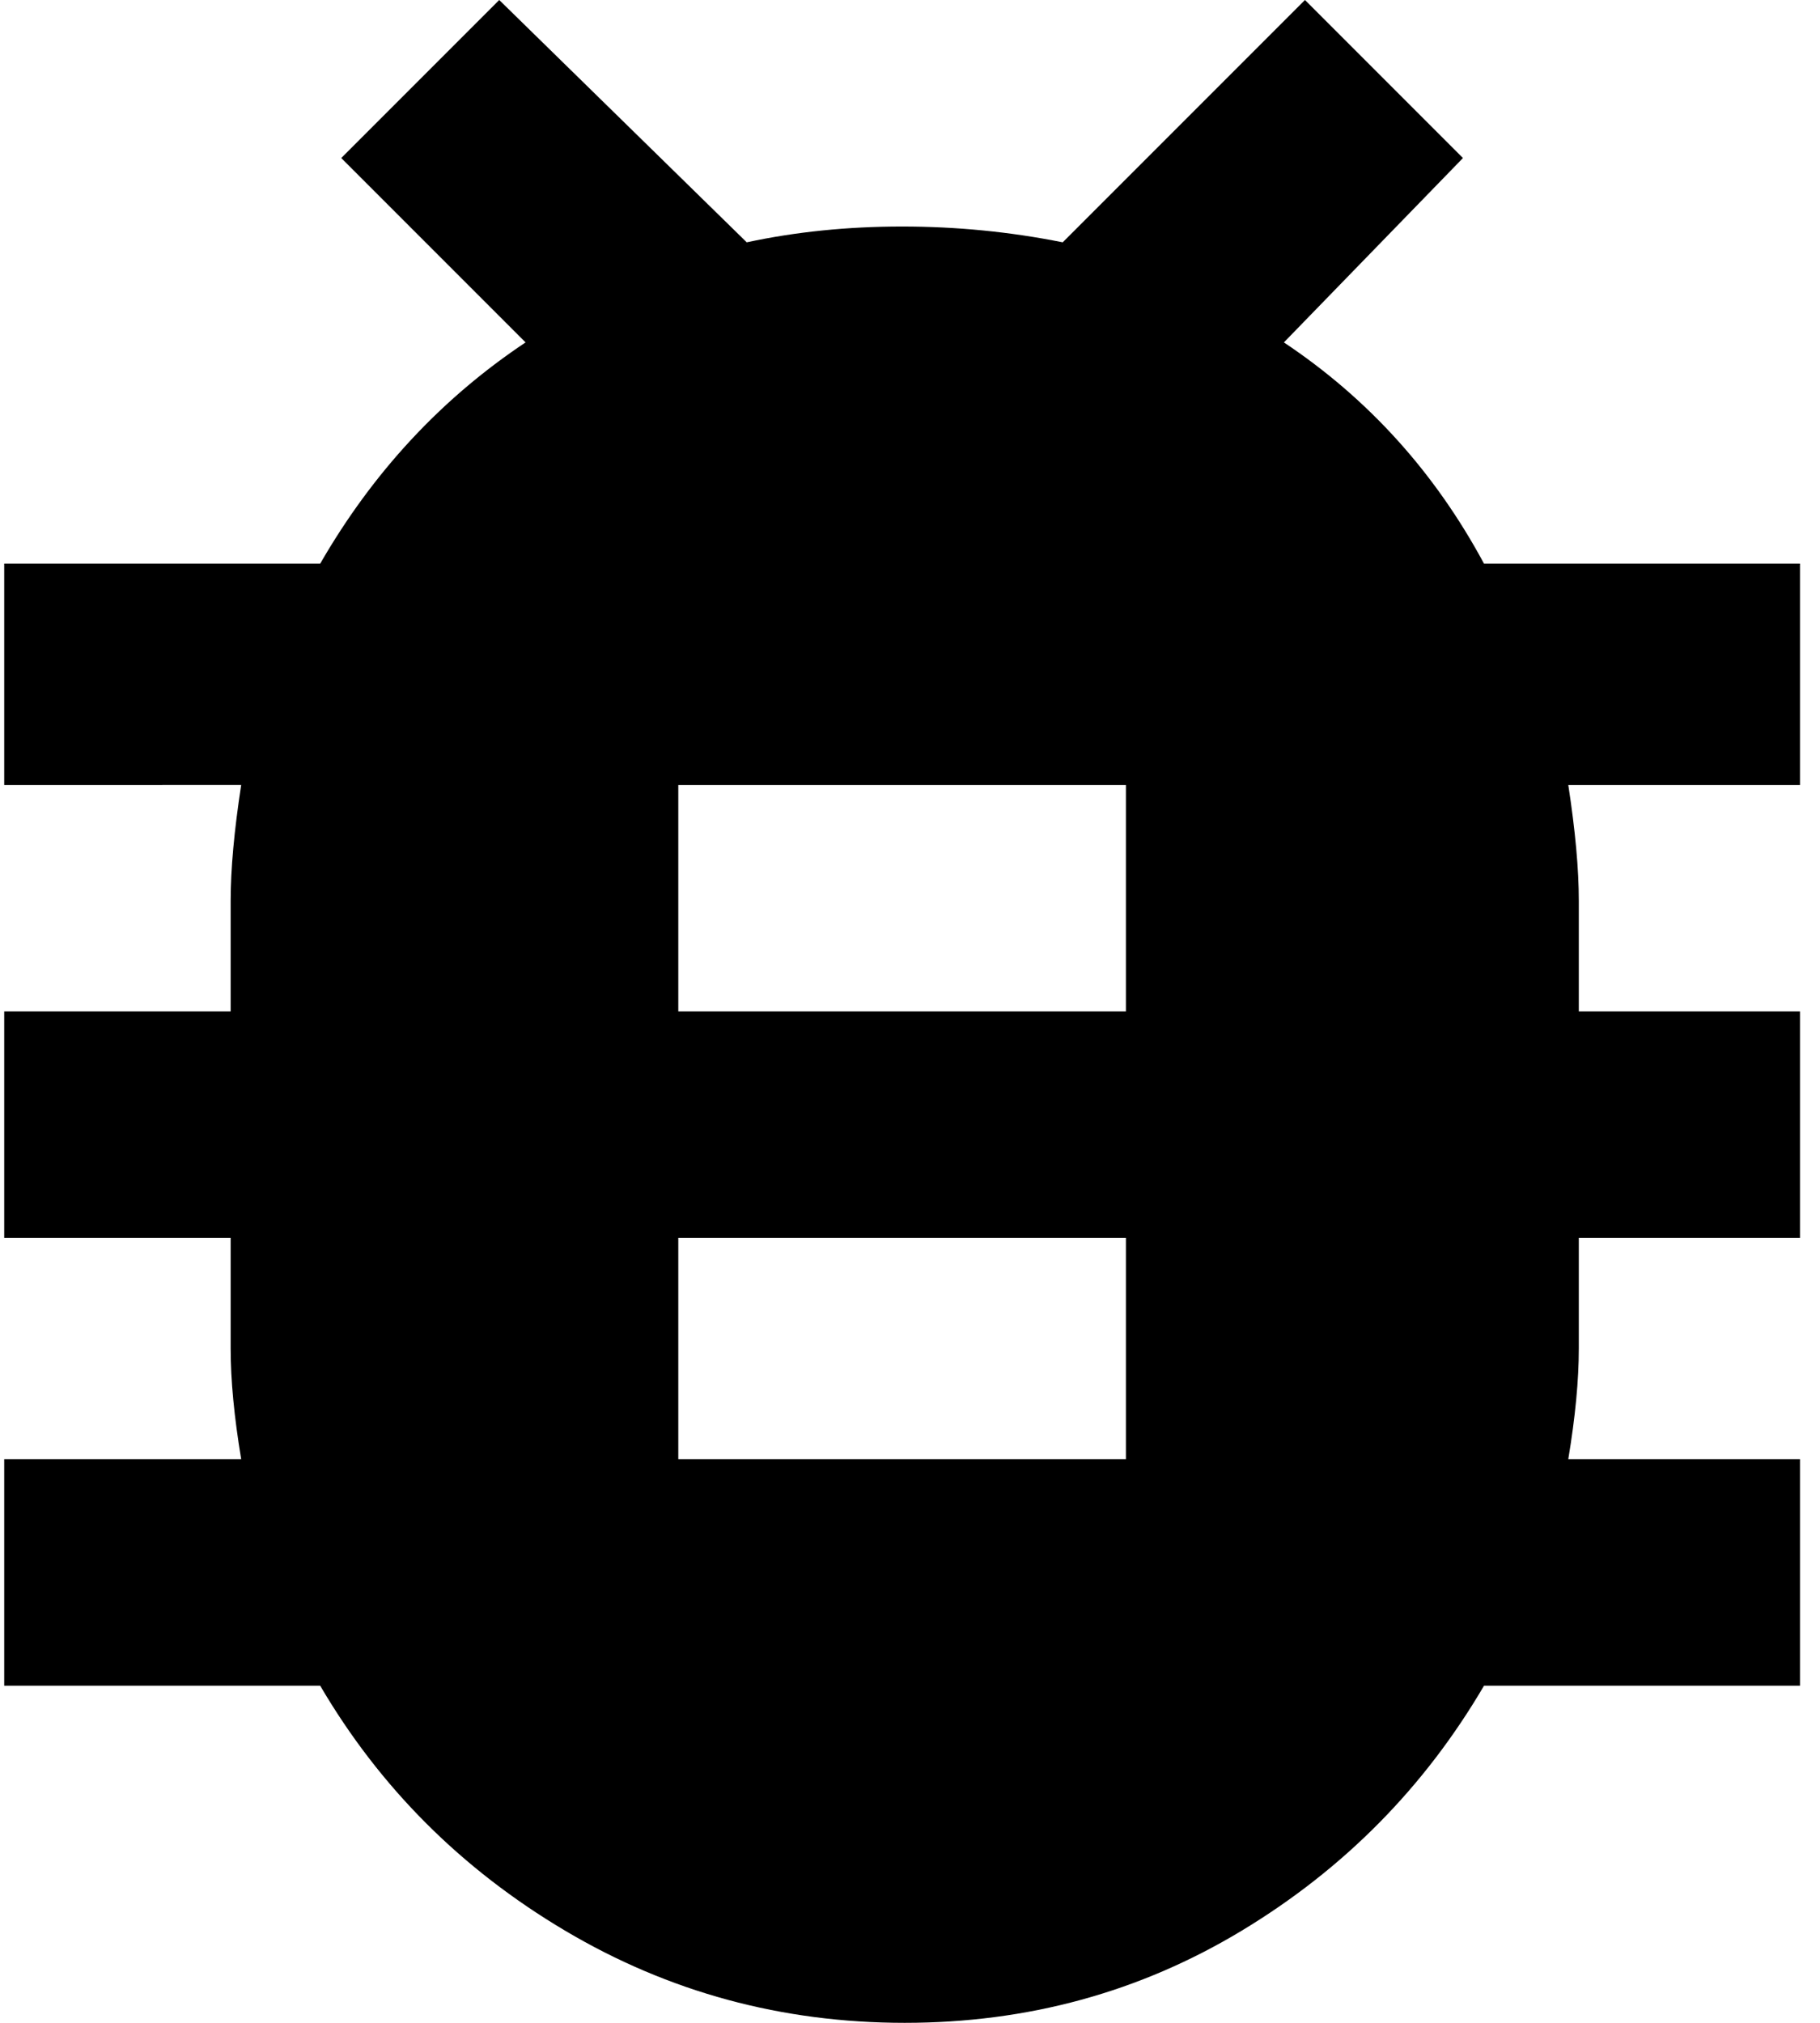 <svg xmlns="http://www.w3.org/2000/svg" width="0.9em" height="1em" viewBox="0 0 344 384"><path fill="currentColor" d="M341 107v42h-44q2 13 2 22v21h42v43h-42v21q0 9-2 21h44v43h-60q-17 29-46 46.5T171 384t-64.5-17.5T60 320H0v-43h45q-2-12-2-21v-21H0v-43h43v-21q0-9 2-22H0v-42h60q15-26 39-42L64 30L94 0l47 46q14-3 29.5-3t30.5 3l46-46l30 30l-34 35q24 16 38 42zM213 277v-42h-85v42zm0-85v-43h-85v43z"/></svg>